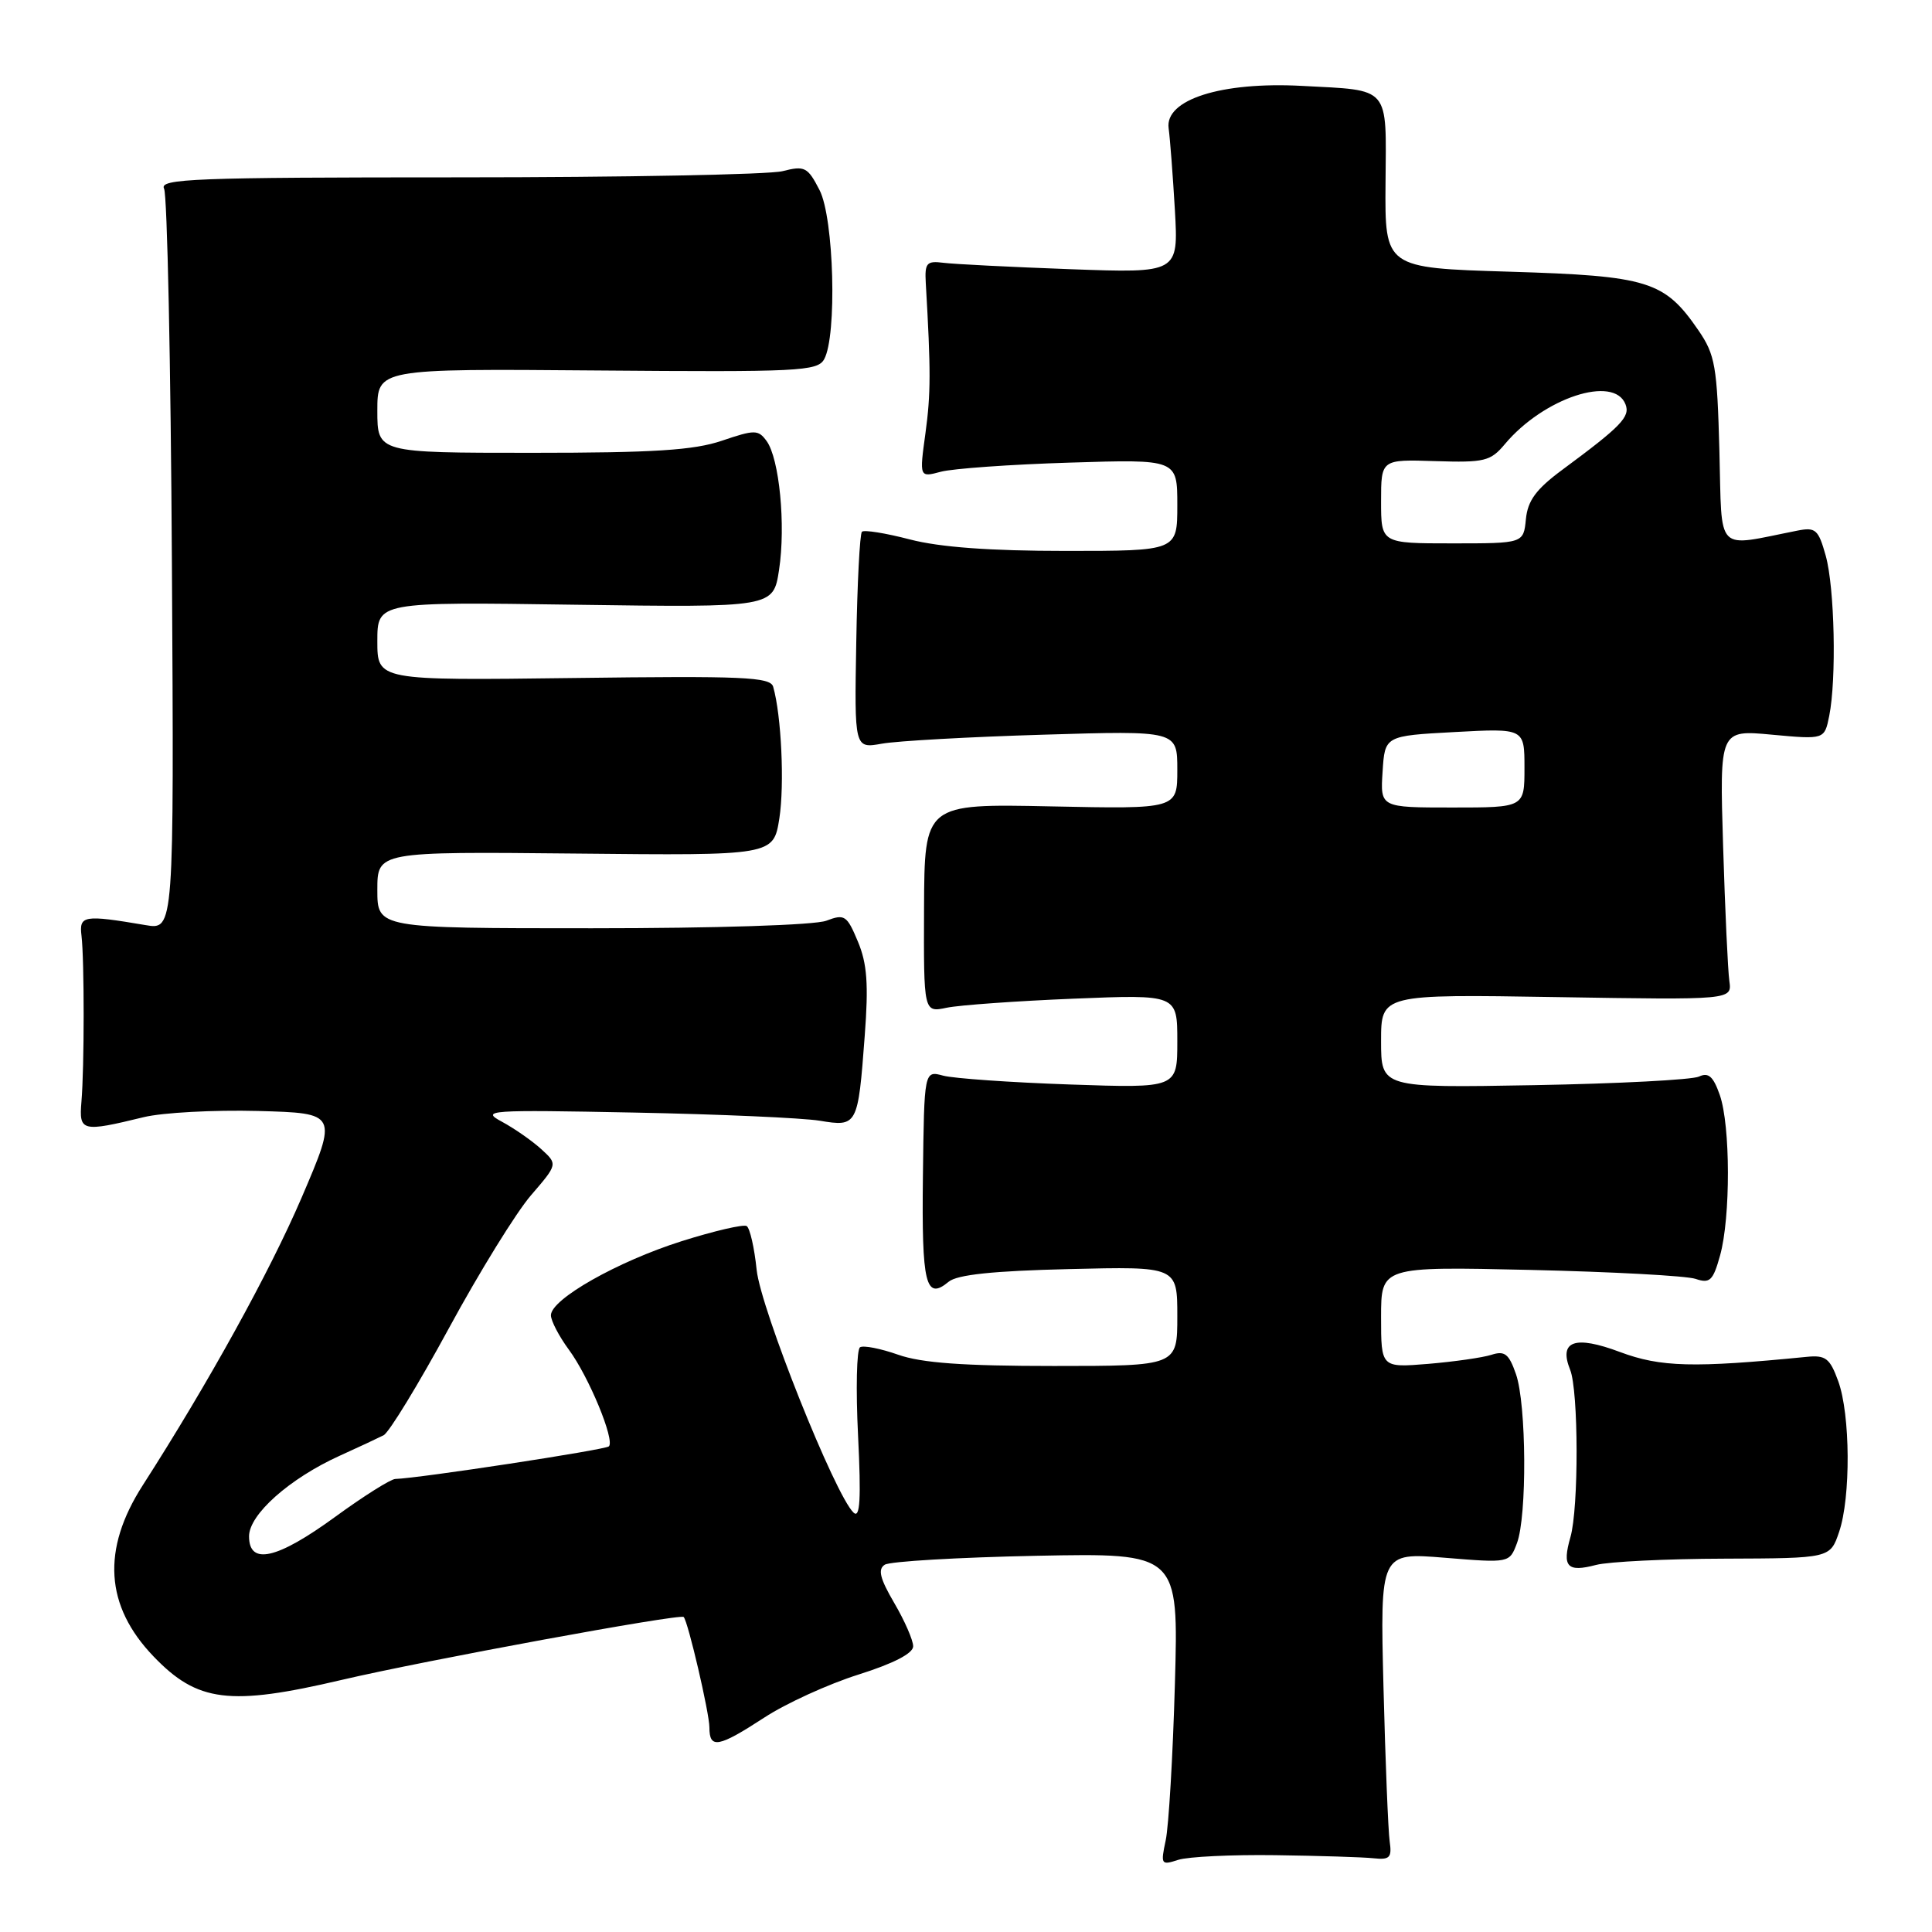 <?xml version="1.0" encoding="UTF-8" standalone="no"?>
<!DOCTYPE svg PUBLIC "-//W3C//DTD SVG 1.1//EN" "http://www.w3.org/Graphics/SVG/1.1/DTD/svg11.dtd" >
<svg xmlns="http://www.w3.org/2000/svg" xmlns:xlink="http://www.w3.org/1999/xlink" version="1.1" viewBox="0 0 256 256">
 <g >
 <path fill="currentColor"
d=" M 169.00 245.82 C 174.78 245.90 180.62 246.08 182.00 246.23 C 184.15 246.46 184.45 246.15 184.14 244.00 C 183.94 242.62 183.57 233.45 183.32 223.61 C 182.87 205.71 182.87 205.71 191.44 206.41 C 200.01 207.11 200.01 207.11 201.00 204.49 C 202.35 200.94 202.27 186.06 200.87 182.07 C 199.94 179.39 199.38 178.95 197.62 179.52 C 196.46 179.89 192.69 180.43 189.25 180.72 C 183.00 181.23 183.00 181.23 183.00 174.53 C 183.00 167.82 183.00 167.82 202.75 168.27 C 213.61 168.52 223.48 169.05 224.68 169.46 C 226.57 170.10 226.99 169.70 227.92 166.35 C 229.32 161.31 229.30 149.15 227.88 145.09 C 227.02 142.63 226.38 142.06 225.13 142.65 C 224.23 143.08 214.39 143.59 203.25 143.79 C 183.00 144.15 183.00 144.15 183.00 137.94 C 183.00 131.74 183.00 131.74 206.25 132.12 C 229.50 132.50 229.50 132.50 229.15 130.00 C 228.95 128.62 228.58 120.57 228.32 112.10 C 227.85 96.70 227.85 96.70 234.80 97.35 C 241.75 97.99 241.75 97.99 242.38 94.87 C 243.36 89.97 243.10 77.89 241.92 73.64 C 240.95 70.17 240.58 69.83 238.17 70.31 C 227.15 72.48 228.20 73.56 227.83 59.77 C 227.53 48.51 227.27 47.01 225.05 43.77 C 220.55 37.22 218.43 36.56 200.00 36.00 C 183.50 35.50 183.50 35.50 183.59 24.29 C 183.69 11.27 184.33 12.01 172.50 11.38 C 161.82 10.81 154.32 13.20 154.85 17.00 C 155.04 18.38 155.41 23.26 155.68 27.85 C 156.15 36.19 156.15 36.19 141.83 35.67 C 133.95 35.38 126.38 35.00 125.00 34.82 C 122.79 34.54 122.52 34.84 122.67 37.50 C 123.35 49.16 123.34 52.16 122.63 57.38 C 121.82 63.27 121.82 63.27 124.66 62.51 C 126.22 62.09 133.91 61.54 141.75 61.30 C 156.00 60.85 156.00 60.85 156.00 66.93 C 156.00 73.00 156.00 73.00 141.21 73.00 C 131.18 73.00 124.53 72.51 120.57 71.48 C 117.35 70.64 114.49 70.18 114.21 70.46 C 113.93 70.74 113.59 77.32 113.46 85.08 C 113.21 99.19 113.21 99.19 116.86 98.54 C 118.86 98.18 128.49 97.64 138.25 97.35 C 156.00 96.81 156.00 96.81 156.00 102.00 C 156.00 107.20 156.00 107.20 139.25 106.85 C 122.50 106.50 122.50 106.50 122.44 120.33 C 122.39 134.17 122.39 134.17 125.44 133.53 C 127.13 133.18 134.69 132.64 142.25 132.33 C 156.00 131.77 156.00 131.77 156.00 137.98 C 156.00 144.19 156.00 144.19 141.75 143.70 C 133.91 143.43 126.37 142.90 124.98 142.53 C 122.46 141.85 122.46 141.85 122.29 155.90 C 122.12 170.18 122.65 172.37 125.70 169.84 C 126.82 168.90 131.58 168.40 141.65 168.16 C 156.00 167.81 156.00 167.81 156.00 174.41 C 156.00 181.00 156.00 181.00 139.63 181.00 C 127.66 181.00 122.11 180.60 119.02 179.51 C 116.69 178.69 114.42 178.24 113.96 178.52 C 113.51 178.80 113.39 184.09 113.70 190.27 C 114.11 198.64 113.96 201.23 113.11 200.44 C 110.66 198.15 100.80 173.45 100.26 168.26 C 99.96 165.33 99.36 162.73 98.94 162.46 C 98.51 162.20 94.64 163.10 90.33 164.46 C 81.85 167.14 73.00 172.15 73.00 174.28 C 73.00 175.01 74.07 177.06 75.37 178.83 C 78.02 182.41 81.50 190.83 80.68 191.65 C 80.23 192.11 55.52 195.88 52.38 195.97 C 51.76 195.99 48.17 198.25 44.40 201.00 C 36.70 206.61 33.00 207.45 33.00 203.57 C 33.00 200.68 38.35 195.92 45.00 192.90 C 47.48 191.78 50.10 190.55 50.83 190.18 C 51.56 189.80 55.45 183.42 59.48 176.00 C 63.51 168.57 68.40 160.65 70.36 158.38 C 73.91 154.26 73.91 154.26 71.70 152.25 C 70.49 151.15 68.15 149.52 66.50 148.63 C 63.67 147.11 64.68 147.04 84.00 147.42 C 95.28 147.64 106.35 148.13 108.61 148.50 C 113.61 149.33 113.69 149.18 114.58 137.26 C 115.10 130.41 114.90 127.68 113.67 124.75 C 112.22 121.28 111.91 121.08 109.49 122.00 C 107.97 122.58 94.88 123.00 78.43 123.00 C 50.00 123.00 50.00 123.00 50.00 117.92 C 50.00 112.84 50.00 112.84 76.25 113.10 C 102.49 113.37 102.49 113.37 103.27 108.43 C 103.96 103.96 103.54 94.80 102.45 91.00 C 102.08 89.70 98.47 89.55 76.01 89.84 C 50.00 90.17 50.00 90.17 50.00 84.96 C 50.00 79.75 50.00 79.75 76.24 80.13 C 102.47 80.50 102.47 80.50 103.23 75.50 C 104.13 69.59 103.27 60.76 101.58 58.44 C 100.47 56.92 100.01 56.92 95.65 58.40 C 91.93 59.66 86.61 60.00 70.47 60.00 C 50.00 60.00 50.00 60.00 50.00 54.42 C 50.00 48.85 50.00 48.85 79.12 49.09 C 105.82 49.31 108.31 49.19 109.20 47.61 C 110.93 44.52 110.51 28.88 108.59 25.18 C 107.02 22.13 106.63 21.93 103.69 22.68 C 101.94 23.13 82.61 23.50 60.74 23.50 C 25.72 23.50 21.07 23.68 21.74 25.00 C 22.16 25.82 22.63 48.26 22.78 74.86 C 23.06 123.23 23.06 123.23 19.28 122.58 C 11.07 121.19 10.47 121.29 10.80 124.00 C 11.18 127.20 11.18 141.44 10.79 146.00 C 10.46 149.94 10.83 150.03 19.04 148.03 C 21.54 147.42 28.34 147.06 34.17 147.21 C 44.76 147.50 44.76 147.50 39.95 158.73 C 35.71 168.59 27.65 183.19 18.92 196.80 C 13.44 205.33 13.92 212.80 20.35 219.49 C 26.16 225.55 30.42 226.08 45.26 222.60 C 56.22 220.03 90.13 213.79 90.59 214.26 C 91.17 214.85 94.00 227.01 94.00 228.89 C 94.00 231.77 95.17 231.56 101.27 227.59 C 104.14 225.71 109.76 223.15 113.75 221.89 C 118.41 220.42 121.00 219.08 121.00 218.14 C 121.00 217.34 119.87 214.75 118.49 212.40 C 116.59 209.15 116.29 207.93 117.24 207.33 C 117.94 206.89 126.98 206.36 137.33 206.15 C 156.17 205.78 156.17 205.78 155.68 223.14 C 155.41 232.69 154.86 242.01 154.46 243.86 C 153.78 247.06 153.85 247.18 156.12 246.44 C 157.43 246.02 163.22 245.74 169.00 245.82 Z  M 228.50 206.53 C 242.50 206.48 242.50 206.48 243.69 202.99 C 245.25 198.42 245.19 187.43 243.57 183.00 C 242.47 179.97 241.90 179.54 239.40 179.79 C 224.41 181.27 220.04 181.16 214.66 179.15 C 208.67 176.90 206.51 177.67 208.05 181.50 C 209.17 184.27 209.20 199.83 208.09 203.68 C 206.96 207.62 207.66 208.37 211.49 207.36 C 213.15 206.93 220.80 206.55 228.50 206.53 Z  M 183.20 102.25 C 183.50 97.50 183.50 97.50 192.75 97.00 C 202.00 96.50 202.00 96.50 202.00 101.75 C 202.00 107.00 202.00 107.00 192.45 107.00 C 182.89 107.00 182.89 107.00 183.20 102.25 Z  M 183.00 66.43 C 183.00 60.87 183.00 60.87 190.16 61.10 C 196.72 61.31 197.50 61.12 199.41 58.84 C 204.54 52.72 213.88 49.64 215.39 53.58 C 216.03 55.23 214.82 56.48 207.00 62.26 C 203.54 64.82 202.43 66.33 202.19 68.79 C 201.87 72.00 201.87 72.00 192.44 72.00 C 183.00 72.00 183.00 72.00 183.00 66.43 Z "/>
</g>
</svg>